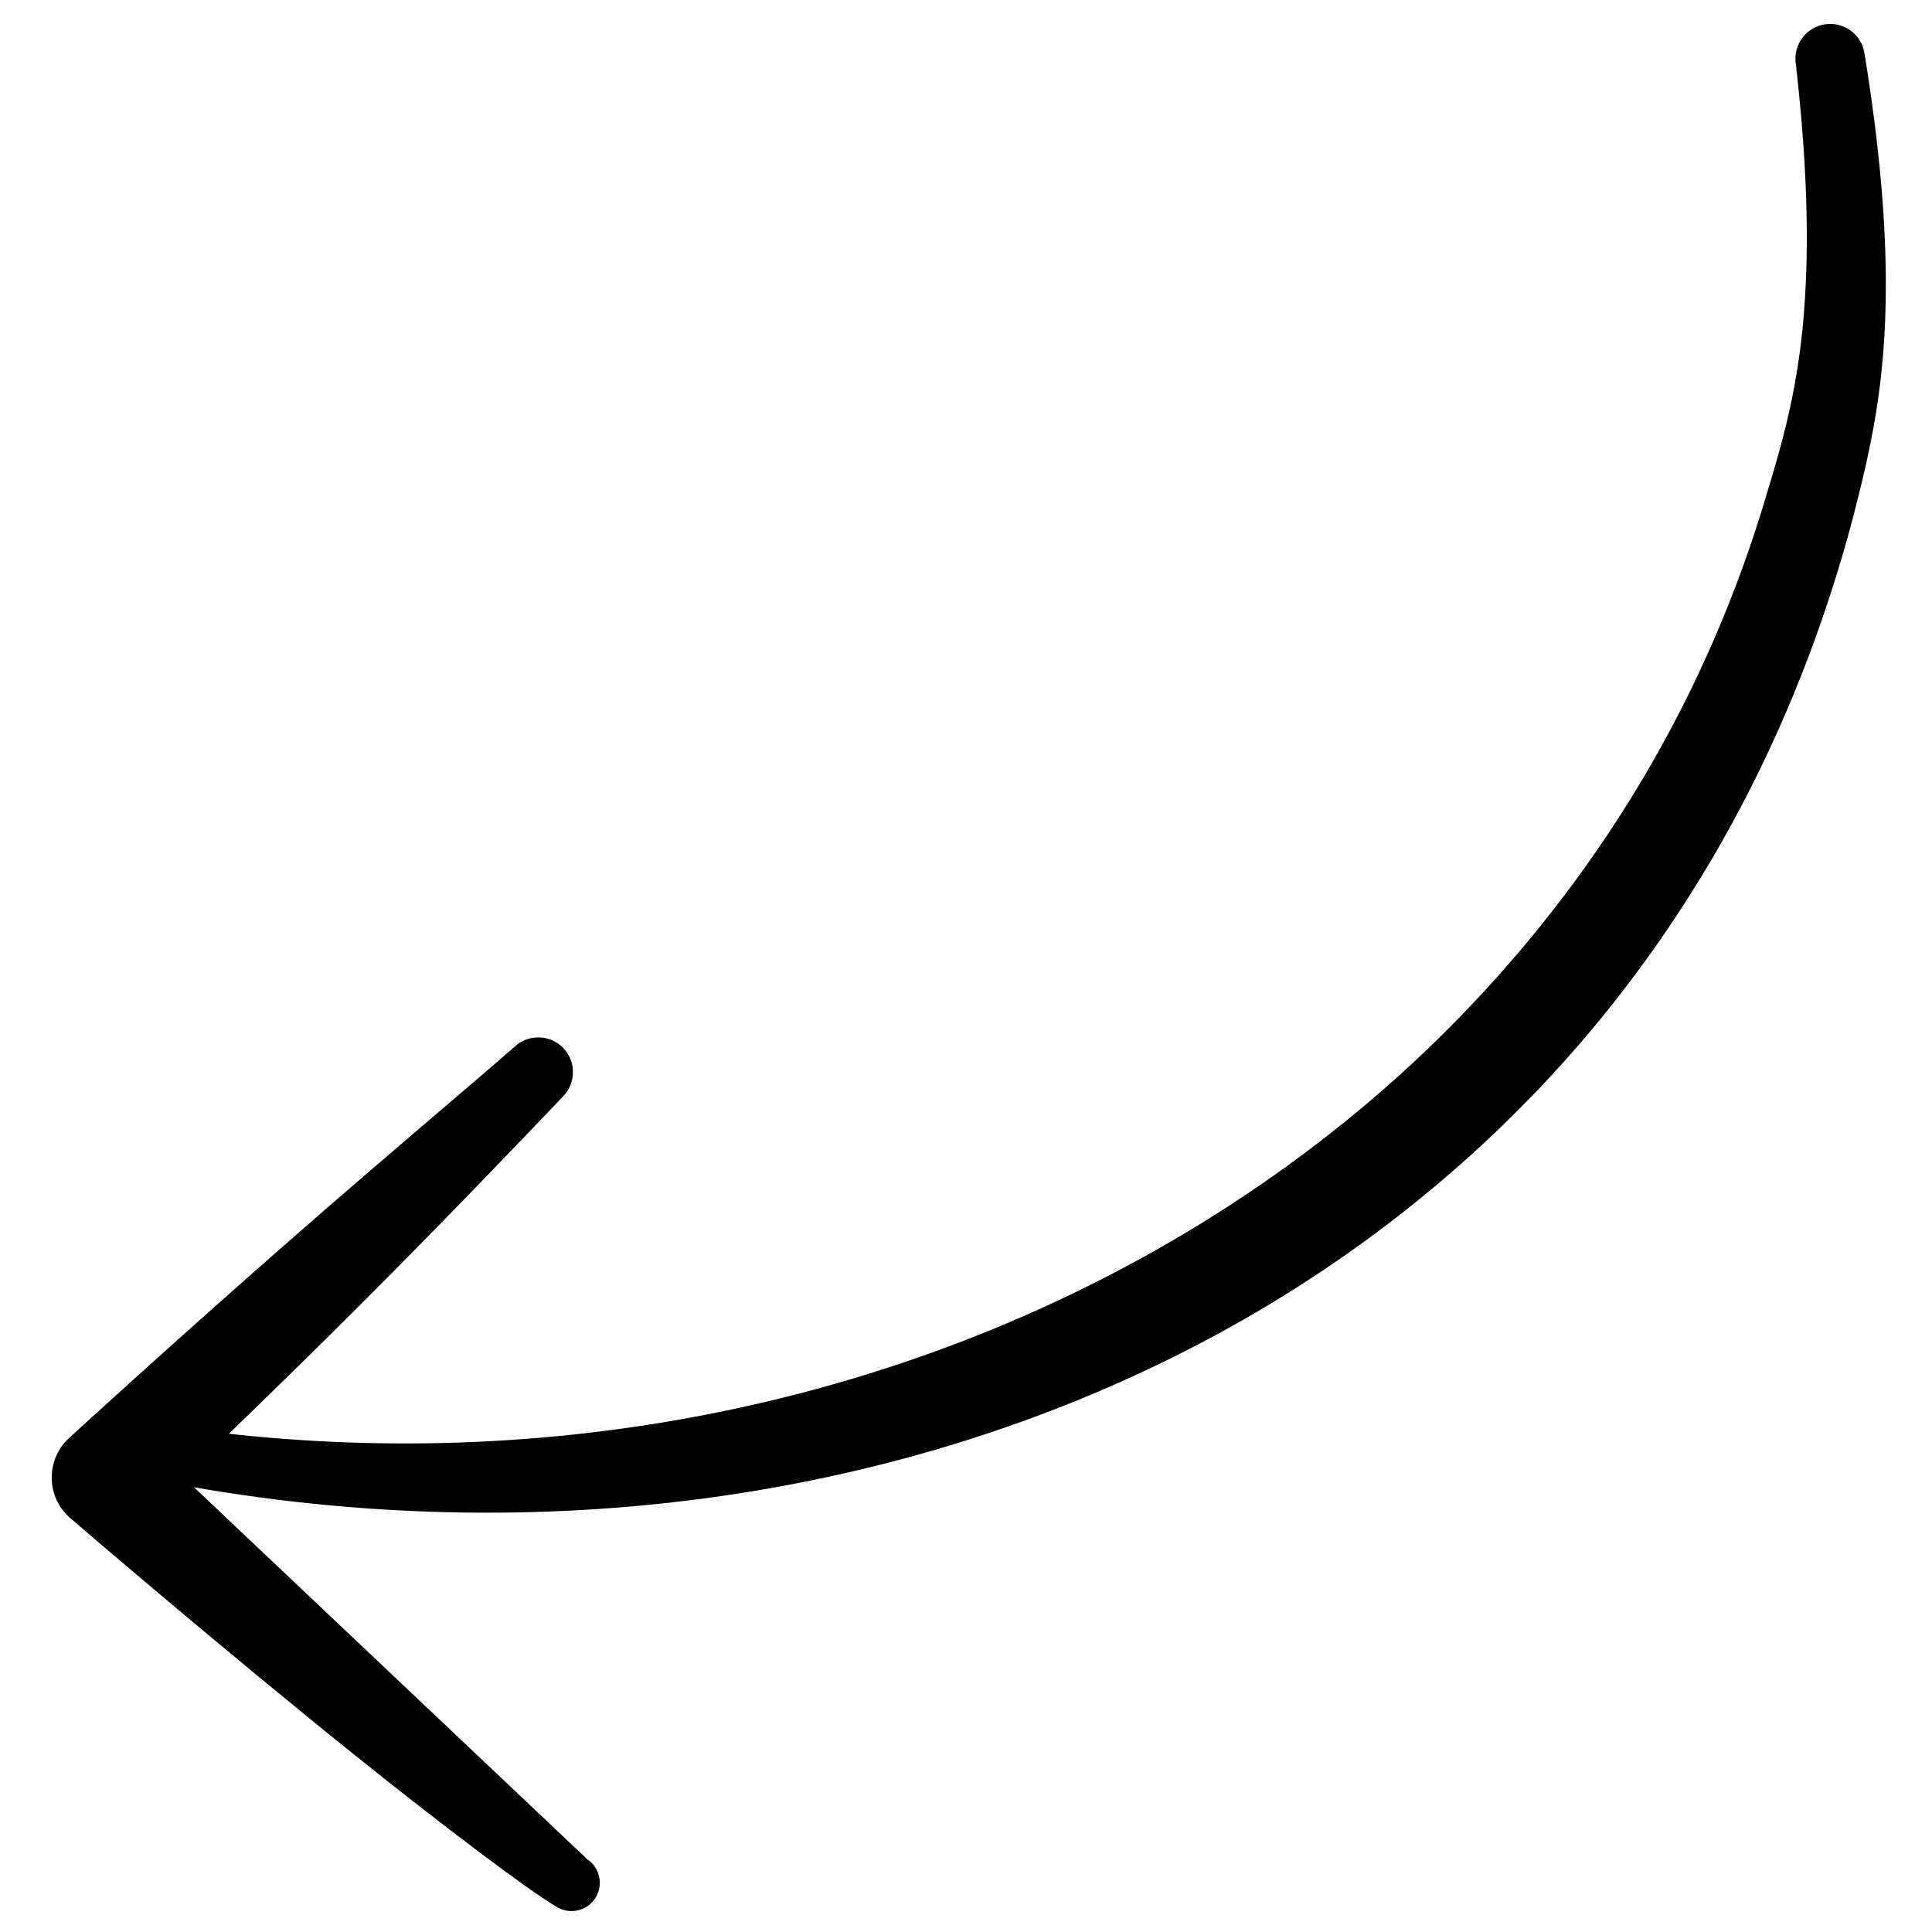<svg xmlns="http://www.w3.org/2000/svg" xmlns:xlink="http://www.w3.org/1999/xlink" width="100" zoomAndPan="magnify" viewBox="0 0 75 75" height="100" preserveAspectRatio="xMidYMid meet" version="1.0"><defs><clipPath id="ddc9442367"><path d="M 5 0.836 L 73.234 0.836 L 73.234 59 L 5 59 Z M 5 0.836 " clip-rule="nonzero"/></clipPath><clipPath id="7bbe7742b7"><path d="M 2 40 L 24 40 L 24 74.336 L 2 74.336 Z M 2 40 " clip-rule="nonzero"/></clipPath></defs><g clip-path="url(#ddc9442367)"><path fill="#000000" d="M 69.711 2.461 C 70.113 5.977 70.203 8.707 70.102 10.961 C 69.949 14.516 69.297 16.832 68.598 19.133 C 66.277 27.016 62.227 33.625 57.113 39.02 C 53.555 42.77 49.461 45.922 44.984 48.465 C 33.969 54.723 20.605 57.301 7.164 55.445 C 6.57 55.348 6.008 55.754 5.91 56.352 C 5.812 56.949 6.215 57.516 6.816 57.609 C 20.863 60.199 35.148 58.25 46.922 51.973 C 51.844 49.348 56.32 45.949 60.129 41.852 C 65.594 35.977 69.676 28.637 71.941 20.066 C 72.594 17.508 73.215 14.934 73.207 11.027 C 73.207 8.648 72.98 5.773 72.383 2.094 C 72.281 1.355 71.602 0.84 70.863 0.941 C 70.125 1.043 69.609 1.723 69.711 2.461 Z M 69.711 2.461 " fill-opacity="1" fill-rule="evenodd"/></g><g clip-path="url(#7bbe7742b7)"><path fill="#000000" d="M 19.961 40.648 C 18.312 42.094 14.703 45.121 11.246 48.156 C 6.84 52.012 2.672 55.832 2.672 55.832 C 2.242 56.23 2.004 56.789 2.008 57.375 C 2.008 57.957 2.262 58.512 2.695 58.906 C 2.695 58.906 8.52 63.918 13.777 68.137 C 17.293 70.961 20.555 73.406 21.582 74.008 C 22.09 74.34 22.773 74.199 23.105 73.691 C 23.434 73.188 23.297 72.504 22.793 72.172 L 7.125 57.352 C 8.699 55.844 11.234 53.398 13.777 50.859 C 17.047 47.602 20.316 44.184 21.828 42.594 C 22.363 42.078 22.383 41.223 21.867 40.684 C 21.355 40.148 20.496 40.133 19.961 40.648 Z M 19.961 40.648 " fill-opacity="1" fill-rule="evenodd"/></g></svg>